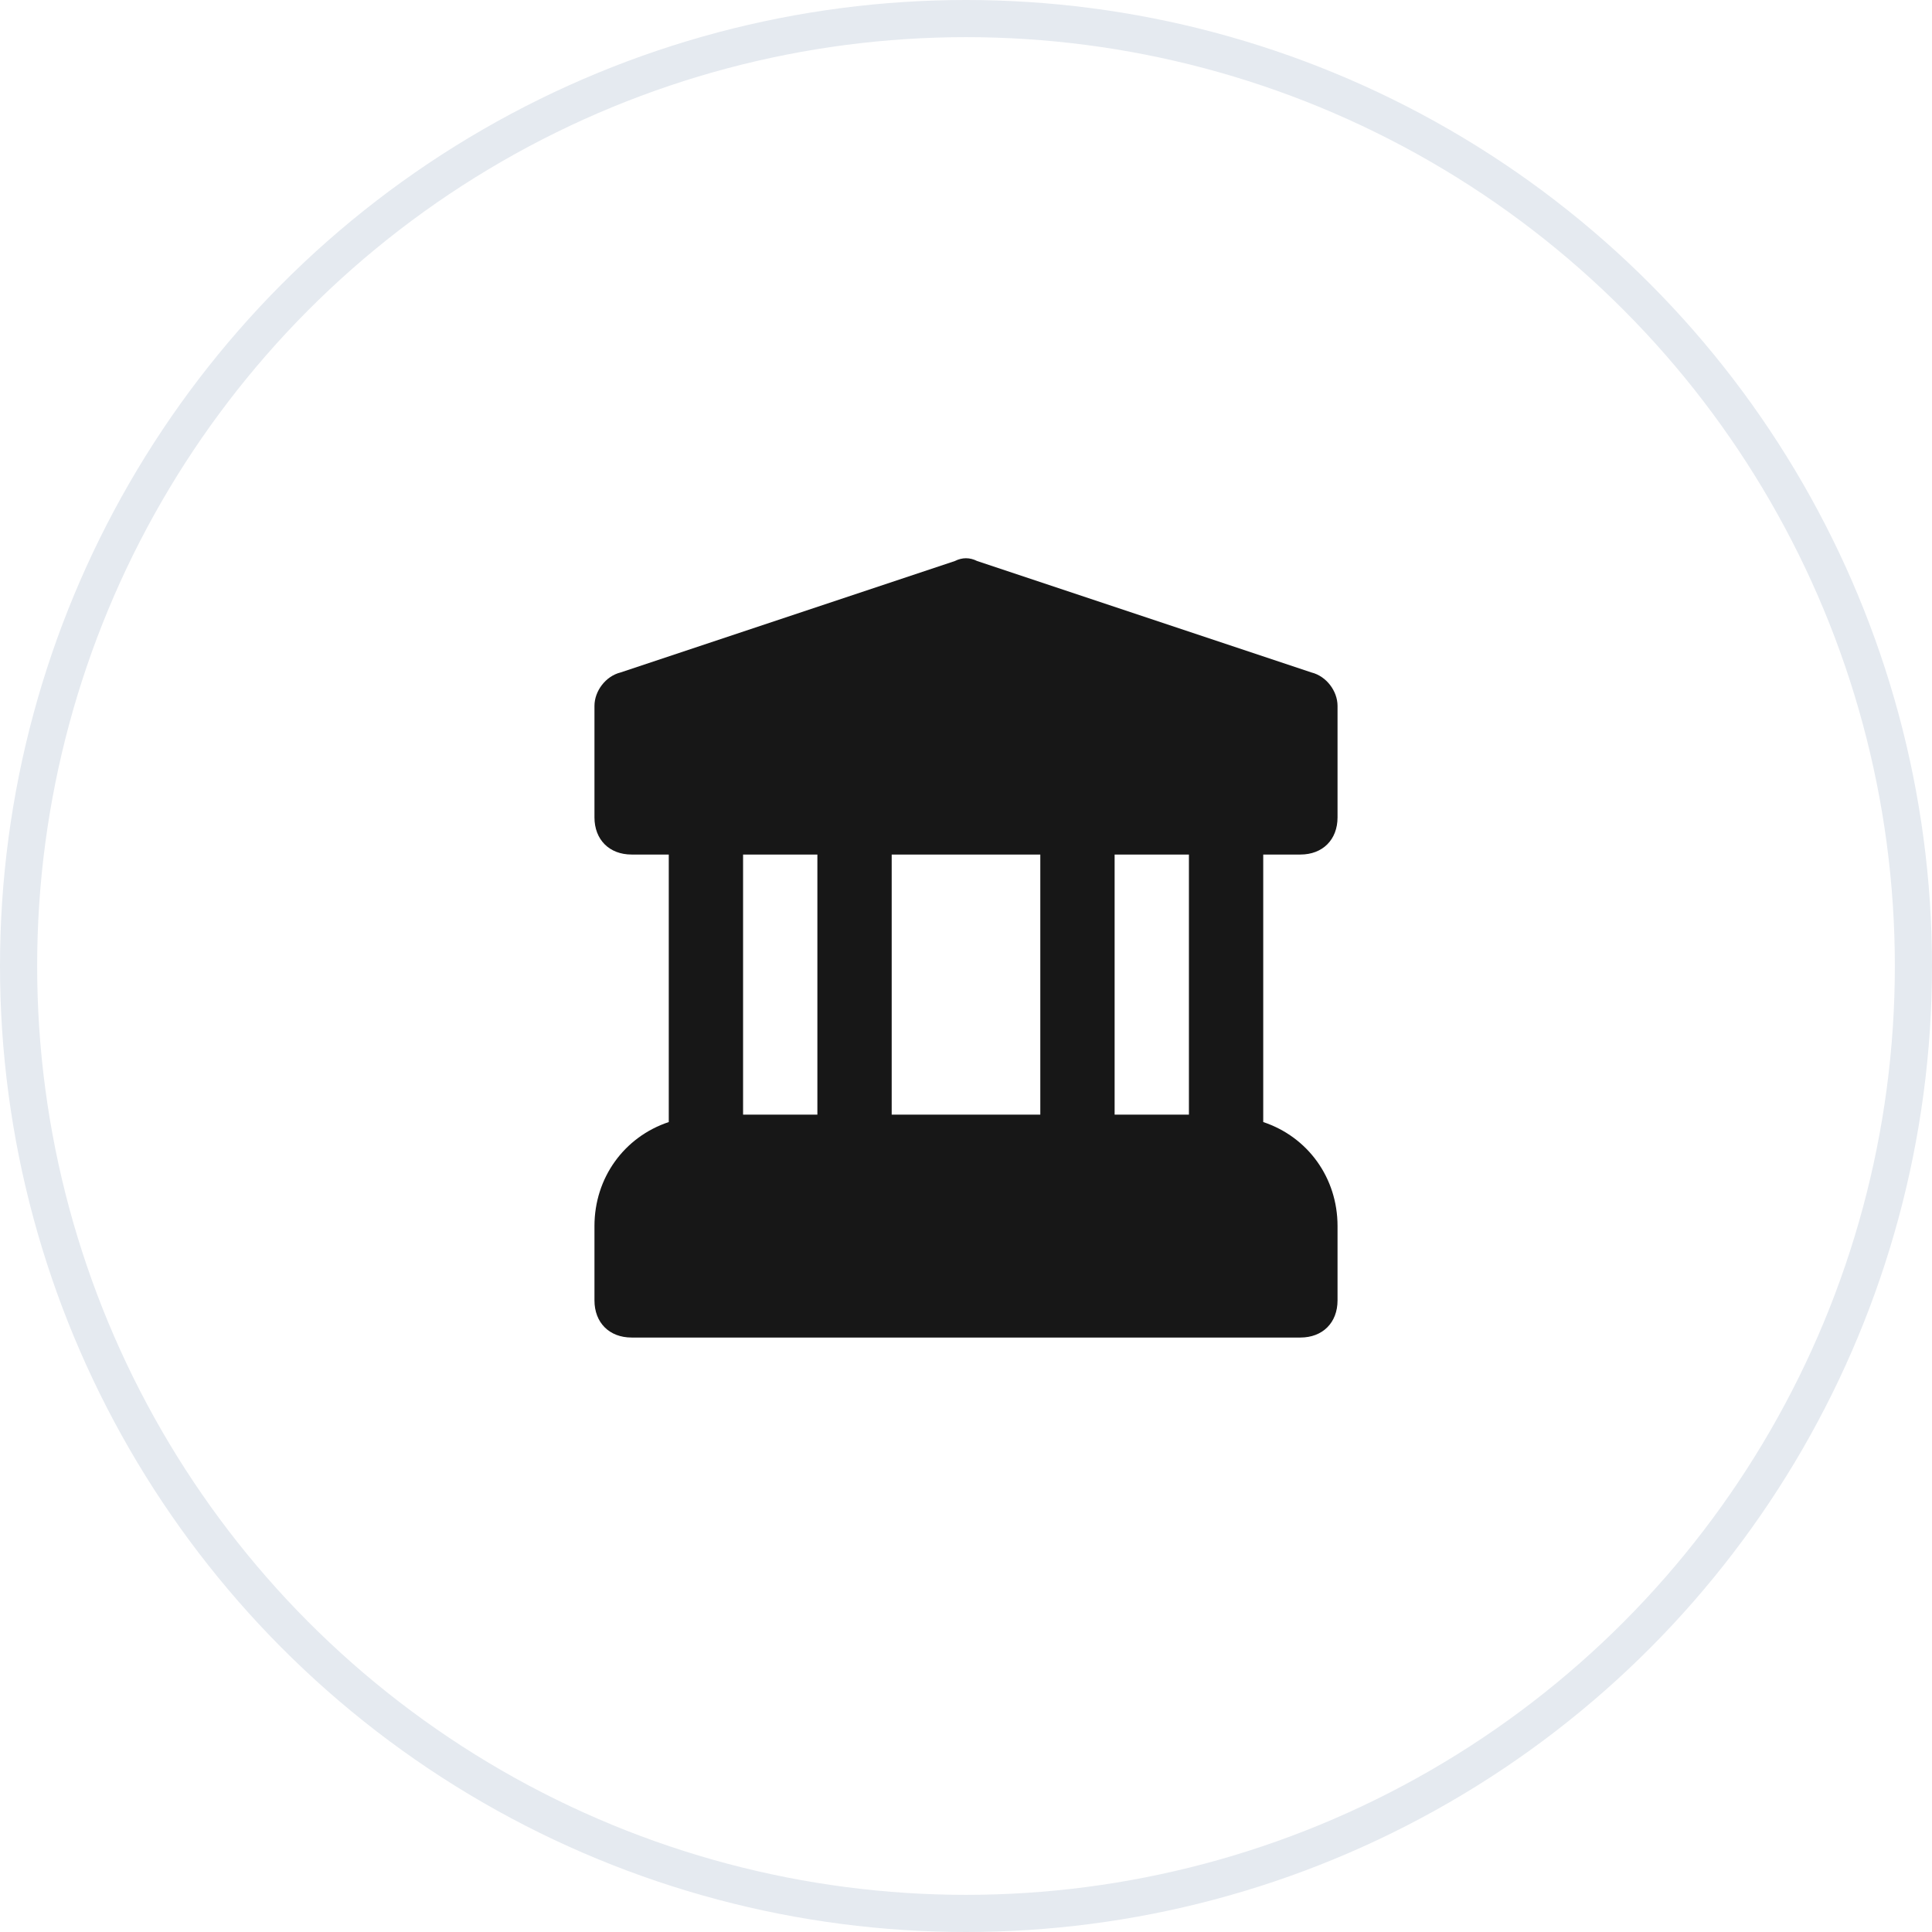 <svg width="52" height="52" viewBox="0 0 52 52" fill="none" xmlns="http://www.w3.org/2000/svg">
<path d="M35 23C35.6 23 36 22.6 36 22V19C36 18.6 35.7 18.2 35.3 18.1L26.3 15.1C26.1 15 25.9 15 25.7 15.1L16.7 18.1C16.3 18.2 16 18.6 16 19V22C16 22.6 16.4 23 17 23H18V30.2C16.8 30.6 16 31.7 16 33V35C16 35.6 16.4 36 17 36H35C35.6 36 36 35.6 36 35V33C36 31.7 35.2 30.6 34 30.2V23H35ZM22 30H20V23H22V30ZM28 30H24V23H28V30ZM32 30H30V23H32V30Z" fill="#171717"/>
<circle cx="26" cy="26" r="25.5" stroke="#E5EAF0"/>
</svg>
